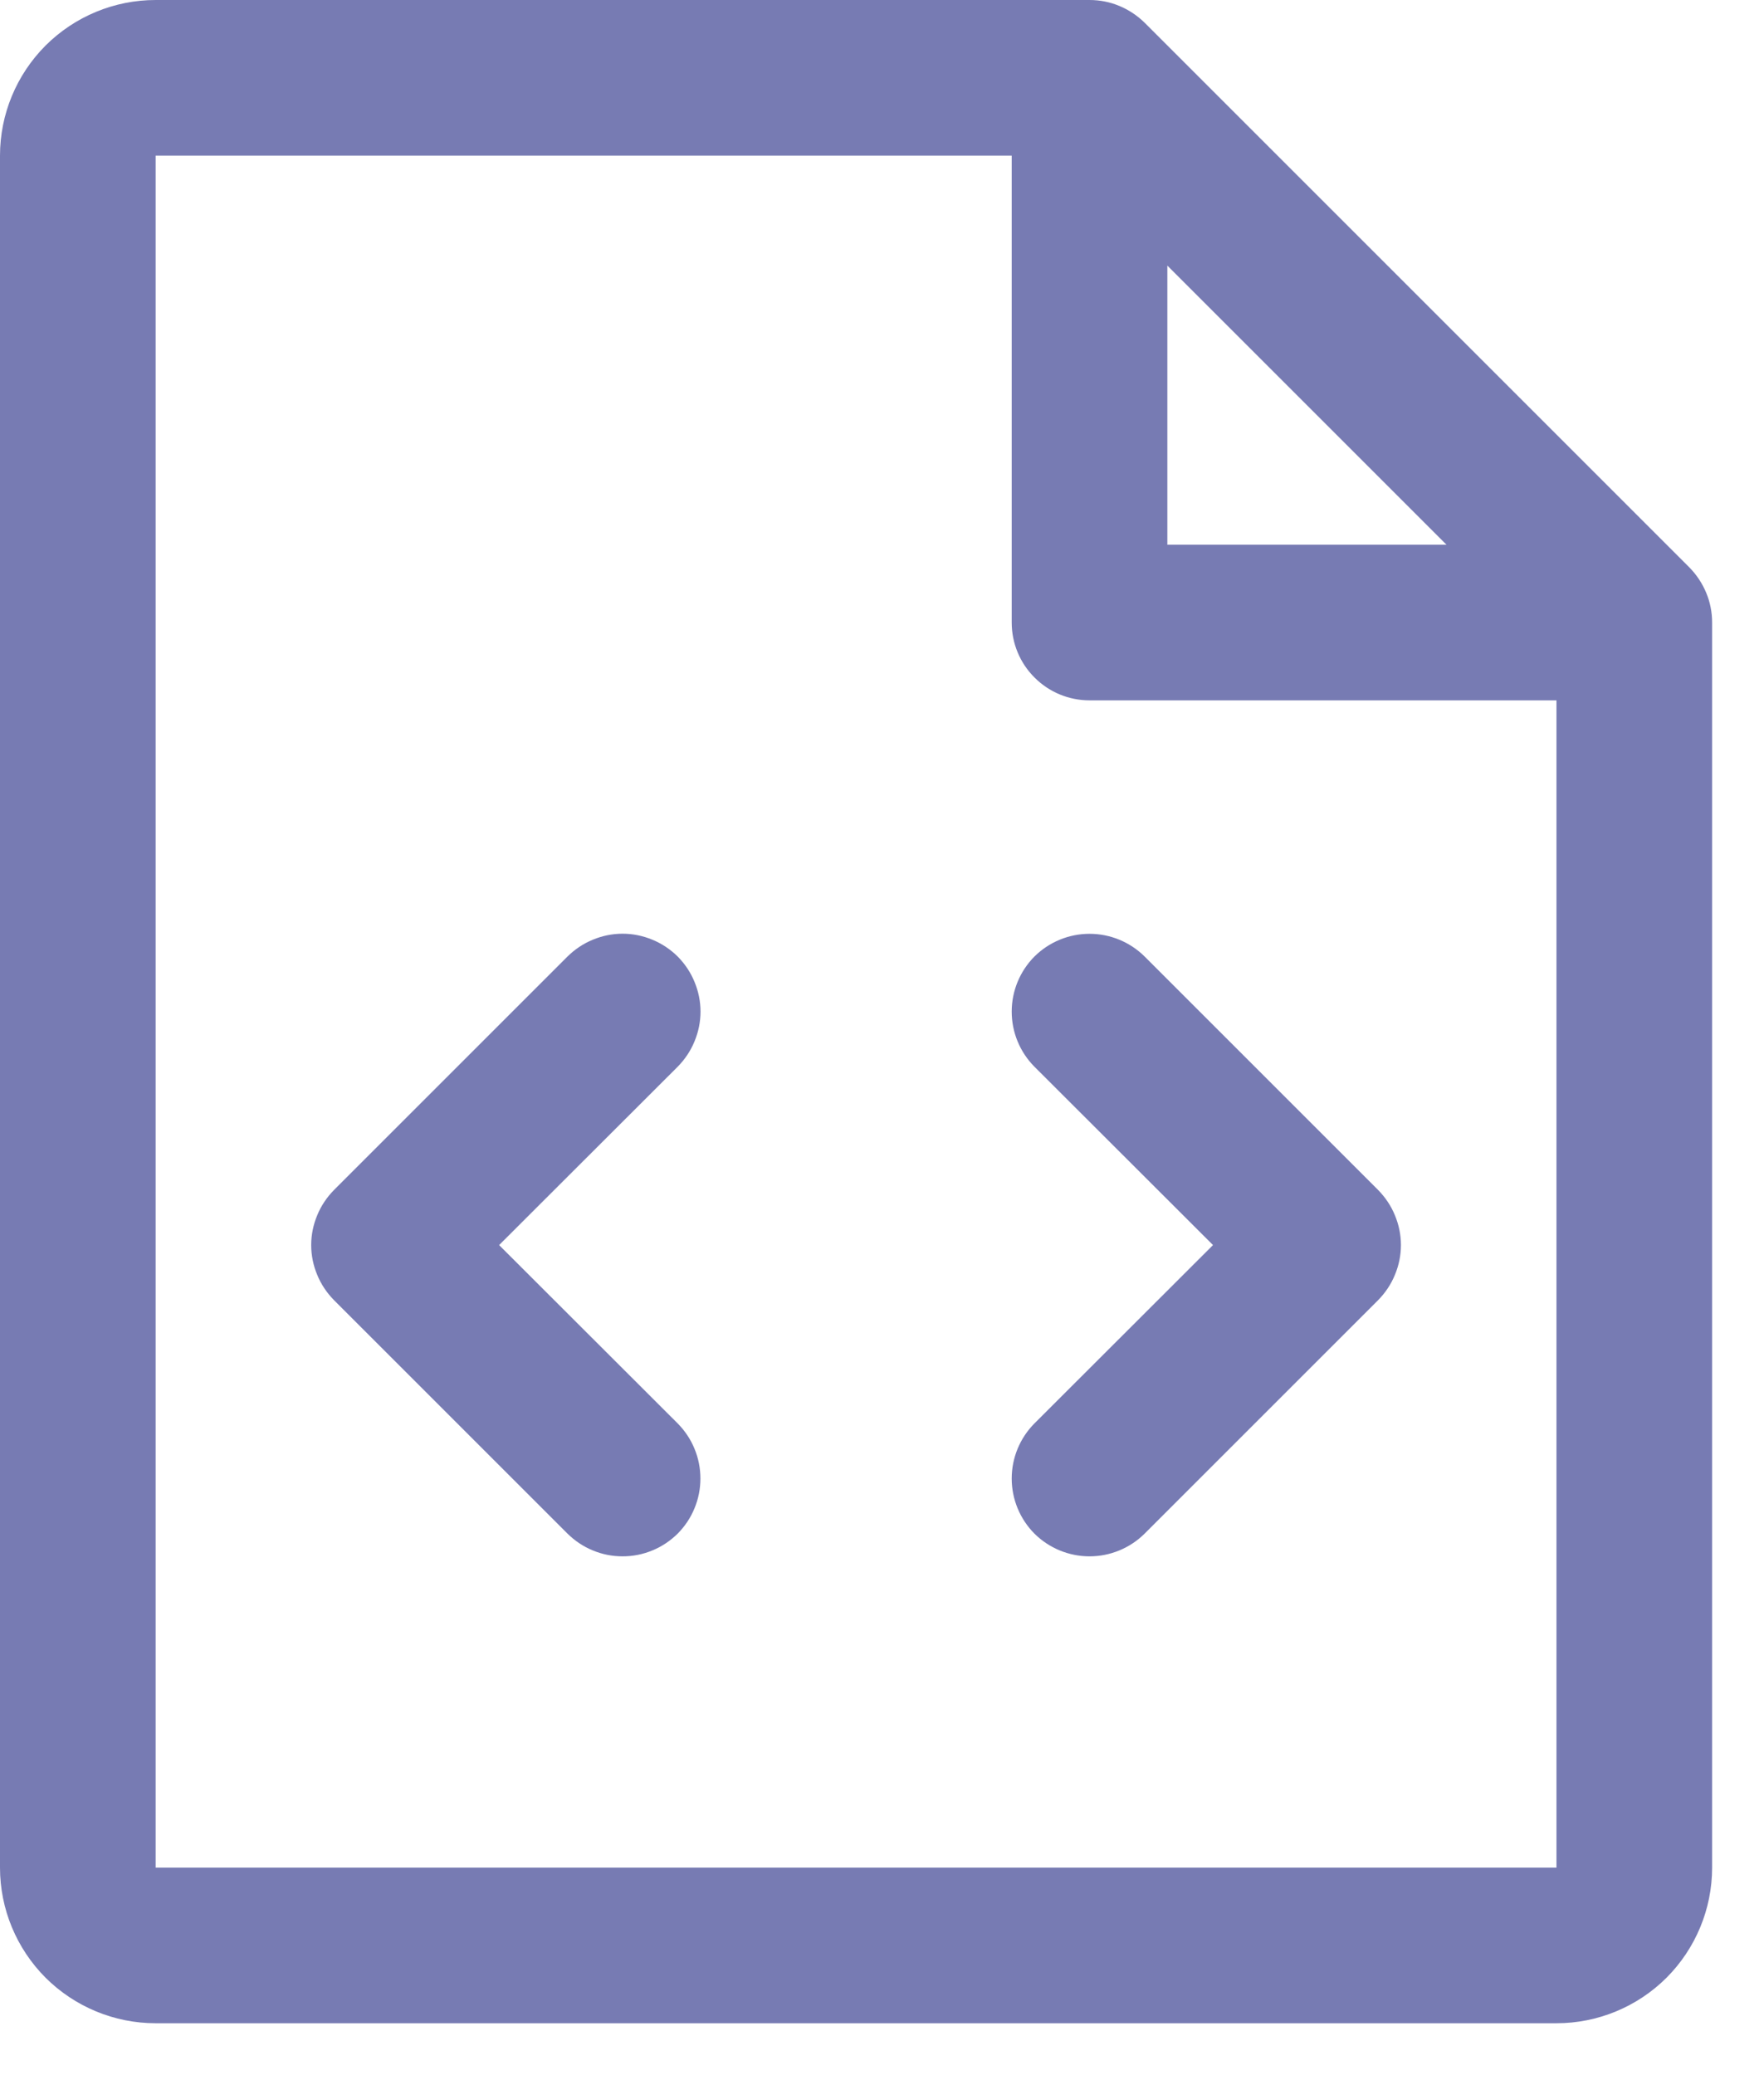 <svg width="17" height="20" viewBox="0 0 17 20" fill="none" xmlns="http://www.w3.org/2000/svg">
<path d="M13.281 11.469C13.35 11.539 13.406 11.622 13.443 11.713C13.481 11.804 13.501 11.901 13.501 12C13.501 12.099 13.481 12.196 13.443 12.287C13.406 12.378 13.35 12.461 13.281 12.531L11.031 14.781C10.89 14.921 10.699 15 10.5 15C10.301 15 10.11 14.921 9.969 14.781C9.829 14.64 9.75 14.449 9.75 14.25C9.75 14.051 9.829 13.86 9.969 13.719L11.69 12L9.969 10.281C9.829 10.14 9.75 9.949 9.75 9.75C9.75 9.551 9.829 9.36 9.969 9.219C10.11 9.079 10.301 9 10.5 9C10.699 9 10.89 9.079 11.031 9.219L13.281 11.469ZM6.531 9.219C6.461 9.15 6.378 9.094 6.287 9.057C6.196 9.019 6.099 8.999 6 8.999C5.901 8.999 5.804 9.019 5.713 9.057C5.622 9.094 5.539 9.15 5.469 9.219L3.219 11.469C3.15 11.539 3.094 11.622 3.057 11.713C3.019 11.804 2.999 11.901 2.999 12C2.999 12.099 3.019 12.196 3.057 12.287C3.094 12.378 3.15 12.461 3.219 12.531L5.469 14.781C5.539 14.85 5.622 14.906 5.713 14.943C5.804 14.981 5.901 15 6 15C6.099 15 6.196 14.981 6.287 14.943C6.378 14.906 6.461 14.85 6.531 14.781C6.6 14.711 6.656 14.628 6.693 14.537C6.731 14.446 6.75 14.348 6.75 14.25C6.75 14.152 6.731 14.054 6.693 13.963C6.656 13.872 6.6 13.789 6.531 13.719L4.81 12L6.531 10.281C6.6 10.211 6.656 10.128 6.693 10.037C6.731 9.946 6.751 9.849 6.751 9.75C6.751 9.651 6.731 9.554 6.693 9.463C6.656 9.372 6.6 9.289 6.531 9.219ZM16.5 6V18C16.5 18.398 16.342 18.779 16.061 19.061C15.779 19.342 15.398 19.5 15 19.5H1.5C1.102 19.5 0.721 19.342 0.439 19.061C0.158 18.779 0 18.398 0 18V1.5C0 1.102 0.158 0.721 0.439 0.439C0.721 0.158 1.102 2.31899e-07 1.5 2.31899e-07H10.5C10.598 -7.72394e-05 10.696 0.019 10.787 0.057C10.878 0.095 10.961 0.15 11.031 0.219L16.281 5.469C16.35 5.539 16.405 5.622 16.443 5.713C16.481 5.804 16.5 5.901 16.5 6ZM11.25 5.25H13.94L11.25 2.56V5.25ZM15 18V6.75H10.5C10.301 6.75 10.11 6.671 9.97 6.53C9.829 6.39 9.75 6.199 9.75 6V1.5H1.5V18H15Z" fill="#777BB3"/>
</svg>
